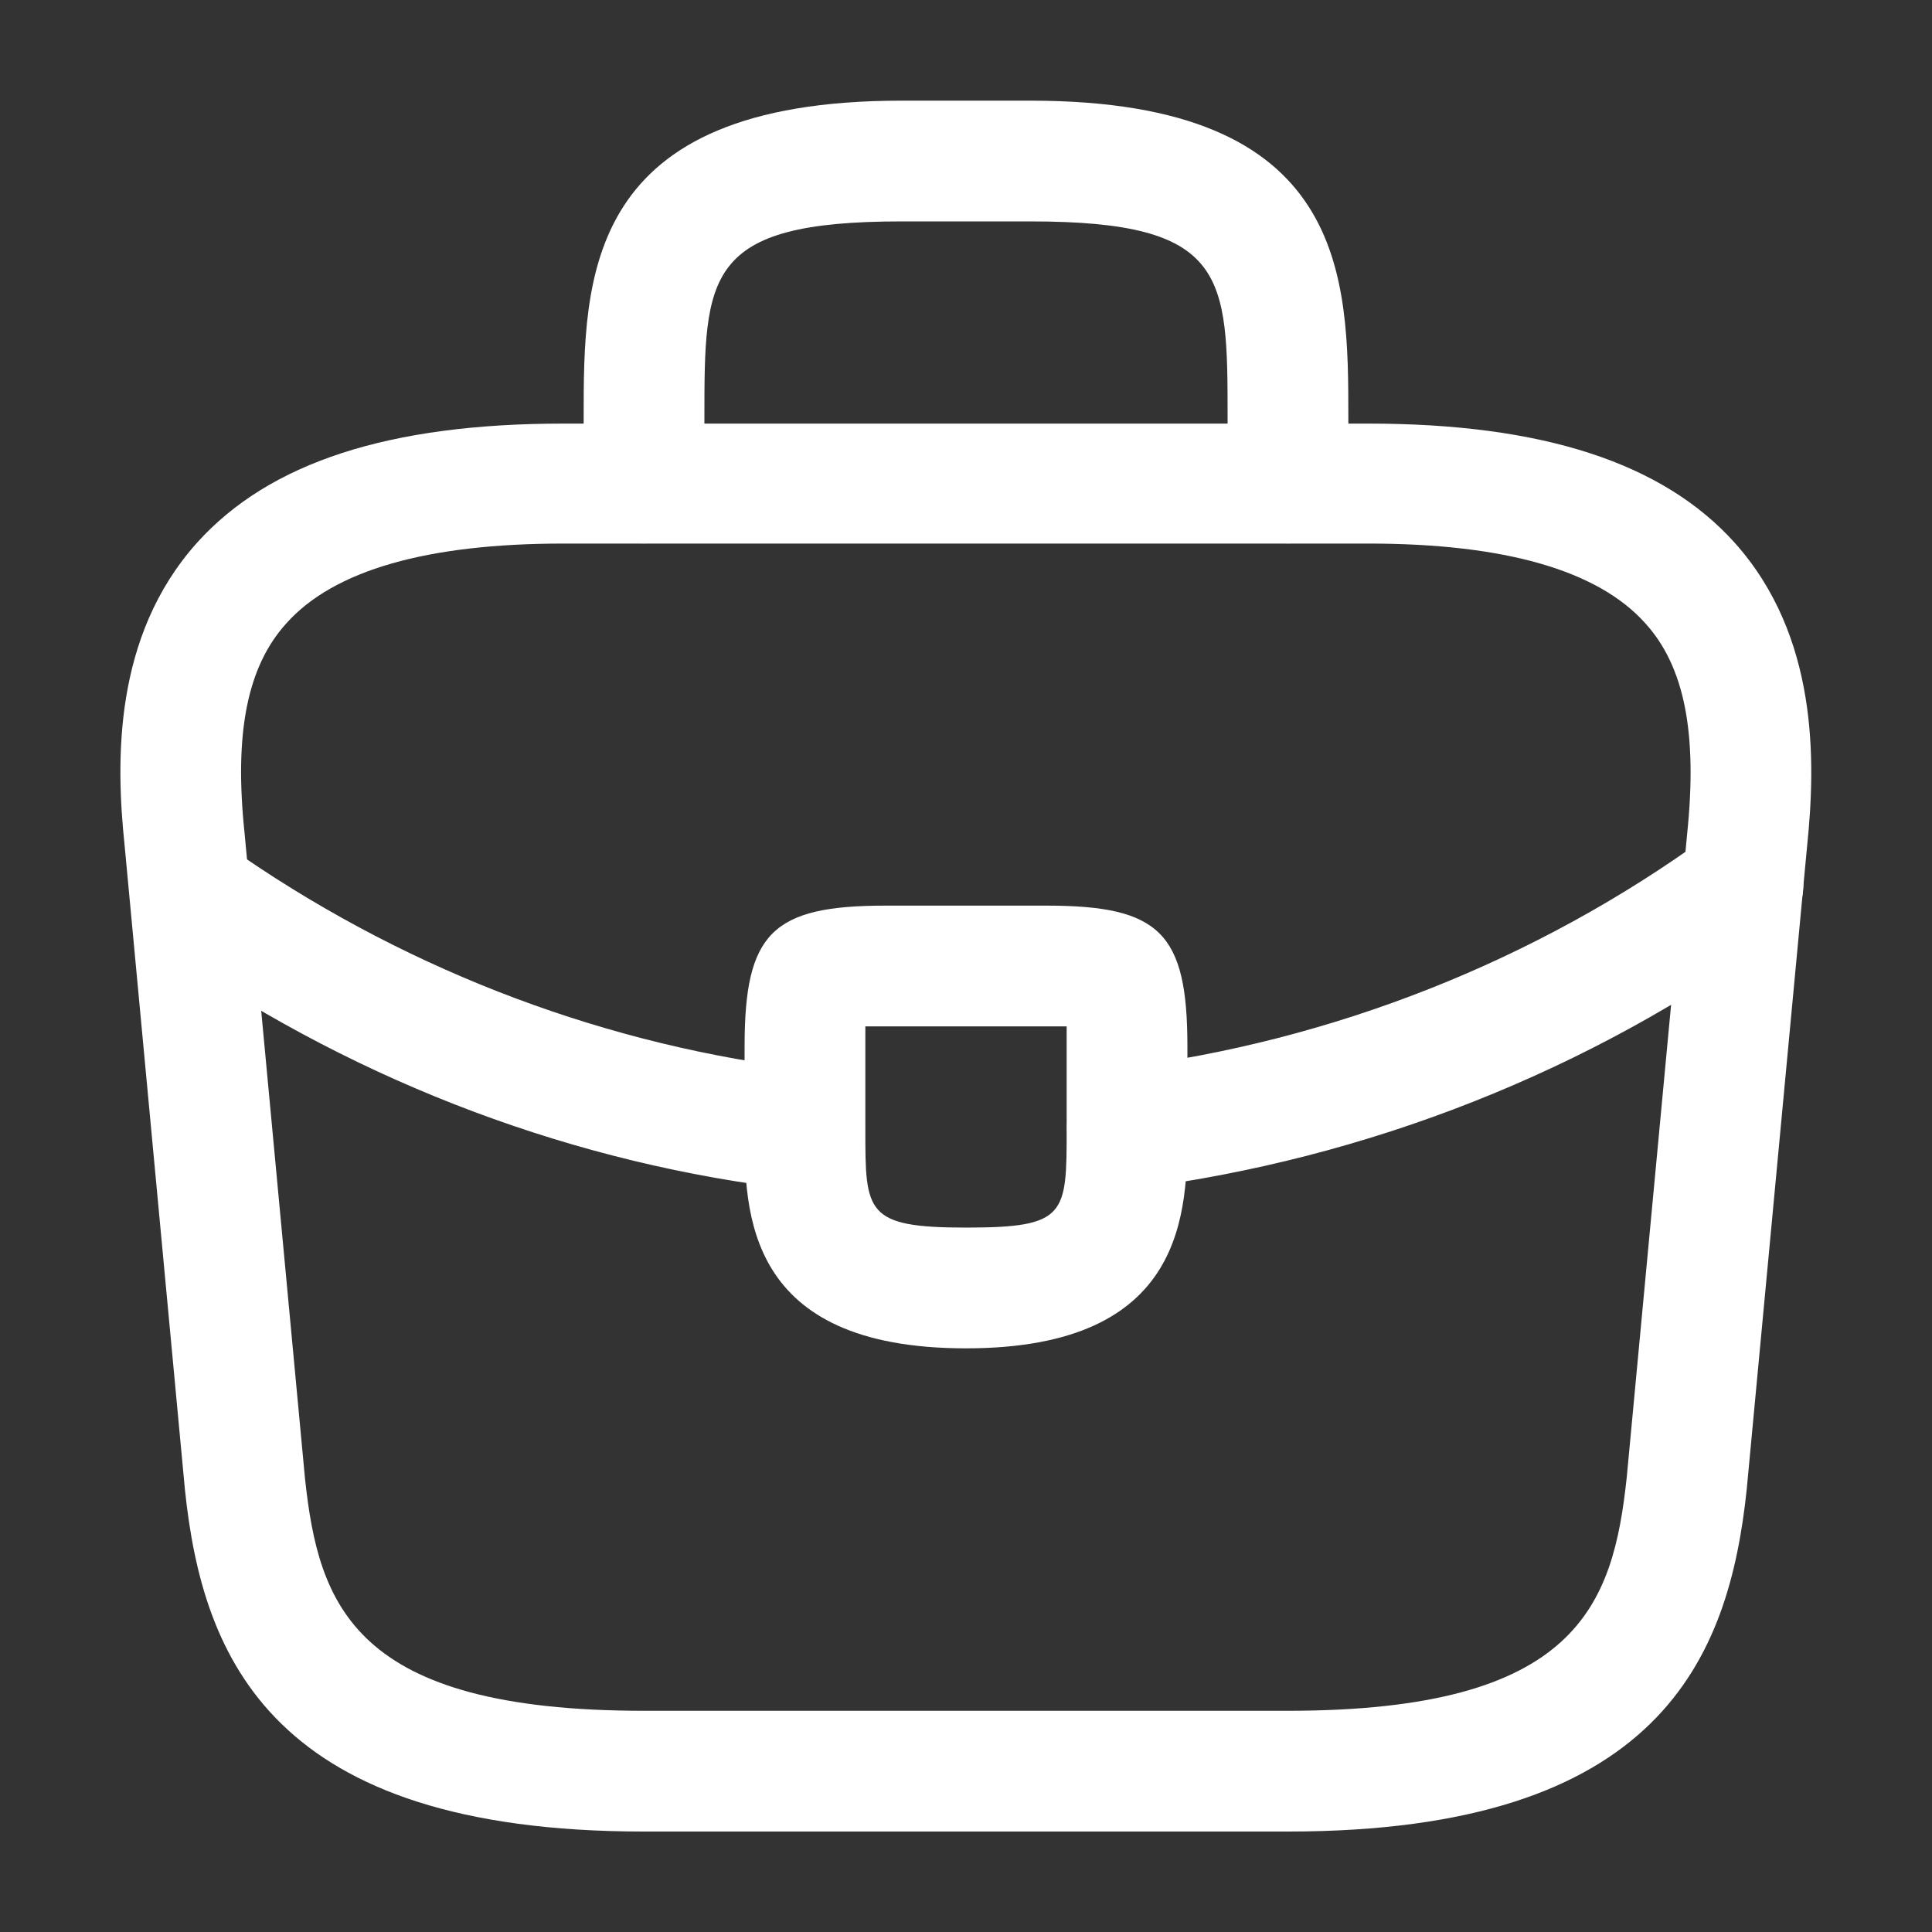 <svg width="20" height="20" viewBox="0 0 20 20" fill="none" xmlns="http://www.w3.org/2000/svg">
<rect x="0" y="0" width="20" height="20" fill="#333333" stroke="none"/>
<path d="M13.332 18.96H6.665C2.815 18.96 2.098 17.168 1.915 15.427L1.29 8.752C1.198 7.877 1.173 6.585 2.04 5.618C2.79 4.785 4.032 4.385 5.832 4.385H14.165C15.973 4.385 17.215 4.793 17.957 5.618C18.823 6.585 18.798 7.877 18.707 8.76L18.082 15.418C17.898 17.168 17.182 18.96 13.332 18.96ZM5.832 5.627C4.423 5.627 3.457 5.902 2.965 6.452C2.557 6.902 2.423 7.593 2.532 8.627L3.157 15.302C3.298 16.618 3.657 17.71 6.665 17.71H13.332C16.332 17.71 16.698 16.618 16.84 15.293L17.465 8.635C17.573 7.593 17.44 6.902 17.032 6.452C16.54 5.902 15.573 5.627 14.165 5.627H5.832Z" fill="white"/>
<path d="M13.333 5.625C12.992 5.625 12.708 5.342 12.708 5V4.333C12.708 2.85 12.708 2.292 10.667 2.292H9.333C7.292 2.292 7.292 2.85 7.292 4.333V5C7.292 5.342 7.008 5.625 6.667 5.625C6.325 5.625 6.042 5.342 6.042 5V4.333C6.042 2.867 6.042 1.042 9.333 1.042H10.667C13.958 1.042 13.958 2.867 13.958 4.333V5C13.958 5.342 13.675 5.625 13.333 5.625ZM10 13.958C7.708 13.958 7.708 12.542 7.708 11.692V10.833C7.708 9.658 7.992 9.375 9.167 9.375H10.833C12.008 9.375 12.292 9.658 12.292 10.833V11.667C12.292 12.533 12.292 13.958 10 13.958ZM8.958 10.625V11.692C8.958 12.55 8.958 12.708 10 12.708C11.042 12.708 11.042 12.575 11.042 11.683V10.625H8.958Z" fill="white"/>
<path d="M11.667 12.307C11.358 12.307 11.083 12.073 11.05 11.757C11.008 11.415 11.25 11.098 11.592 11.057C13.792 10.782 15.9 9.948 17.675 8.657C17.95 8.448 18.342 8.515 18.55 8.798C18.75 9.073 18.692 9.465 18.408 9.673C16.458 11.09 14.158 11.998 11.742 12.307H11.667ZM8.333 12.317H8.258C5.975 12.058 3.75 11.225 1.825 9.908C1.689 9.815 1.595 9.672 1.564 9.509C1.532 9.347 1.566 9.179 1.658 9.042C1.85 8.758 2.242 8.683 2.525 8.875C4.283 10.075 6.308 10.833 8.392 11.075C8.733 11.117 8.983 11.425 8.942 11.767C8.917 12.083 8.65 12.317 8.333 12.317Z" fill="white"/>
</svg>
